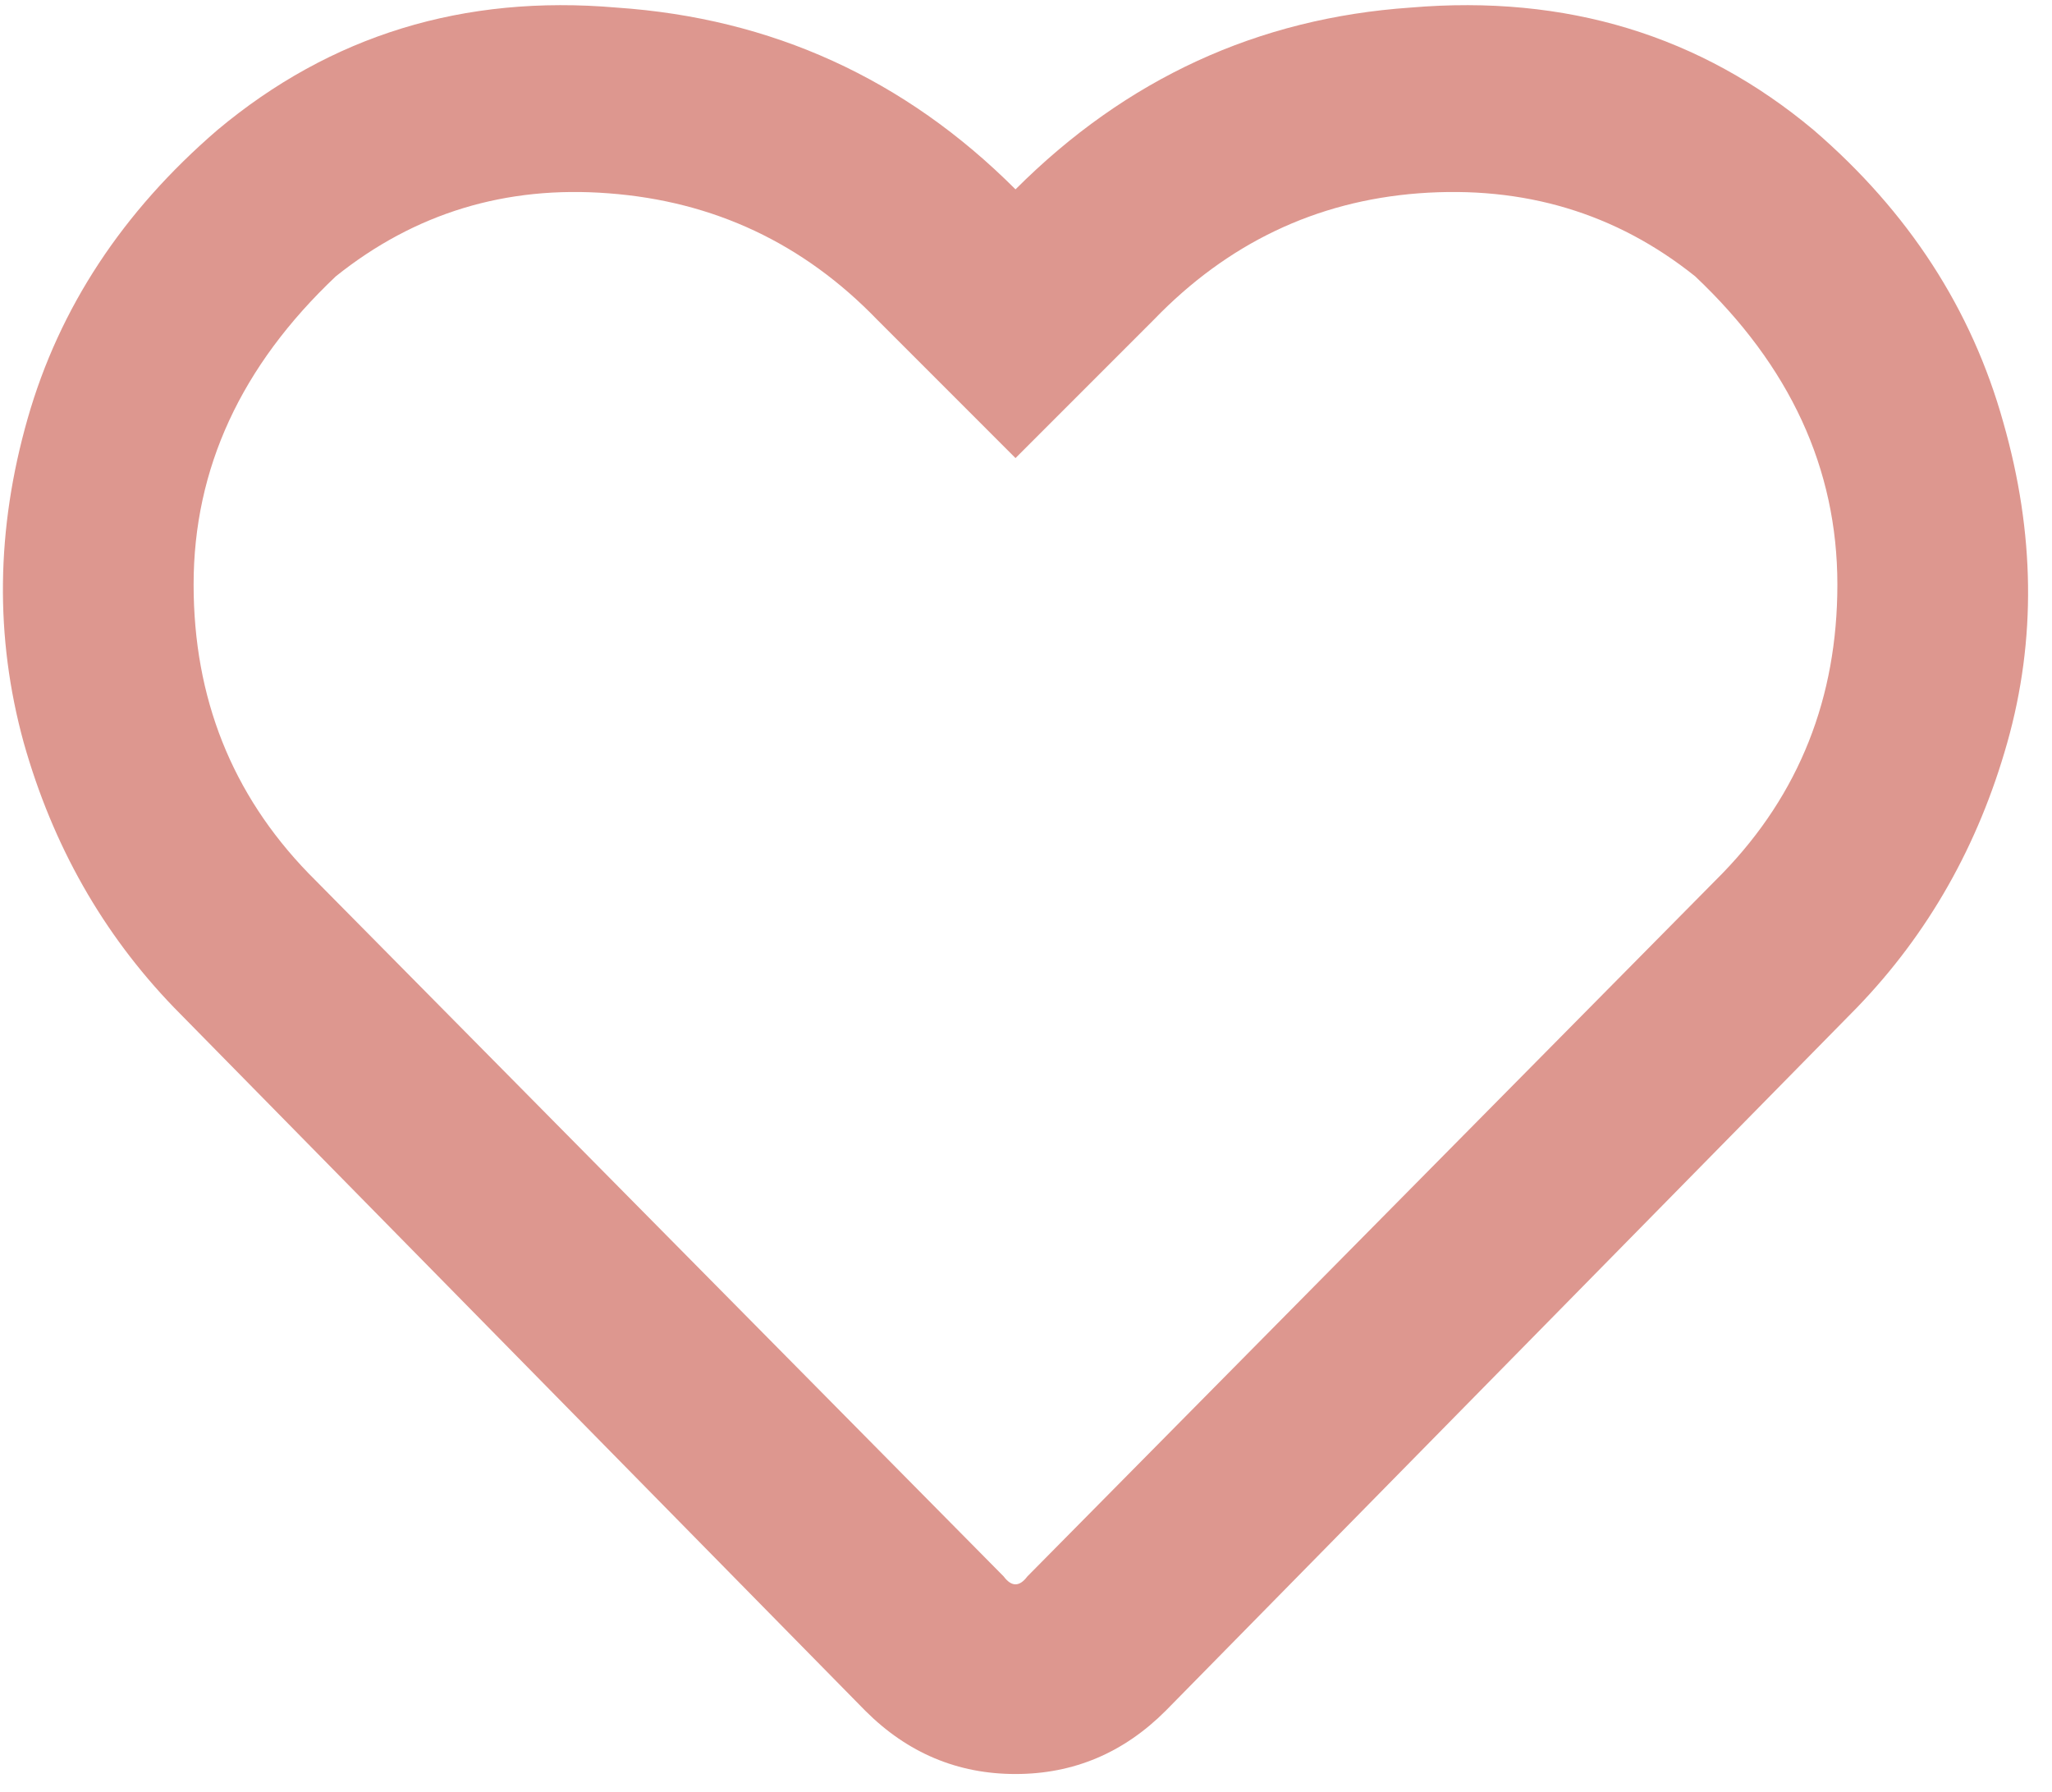 <svg width="71" height="62" viewBox="0 0 71 62" fill="none" xmlns="http://www.w3.org/2000/svg">
<path d="M62.754 4.5C66.035 7.326 68.223 10.698 69.316 14.617C70.41 18.445 70.456 22.137 69.453 25.691C68.451 29.246 66.719 32.3 64.258 34.852L40.332 59.188C38.874 60.646 37.142 61.375 35.137 61.375C33.132 61.375 31.4 60.646 29.941 59.188L6.016 34.852C3.555 32.3 1.823 29.246 0.82 25.691C-0.182 22.046 -0.137 18.309 0.957 14.48C2.051 10.652 4.238 7.326 7.52 4.5C11.439 1.219 16.042 -0.194 21.328 0.262C26.706 0.626 31.309 2.723 35.137 6.551C38.965 2.723 43.522 0.626 48.809 0.262C54.186 -0.194 58.835 1.219 62.754 4.5ZM59.609 30.203C62.253 27.469 63.574 24.142 63.574 20.223C63.574 16.212 61.934 12.658 58.652 9.559C55.918 7.371 52.728 6.414 49.082 6.688C45.527 6.961 42.474 8.419 39.922 11.062L35.137 15.848L30.352 11.062C27.799 8.419 24.701 6.961 21.055 6.688C17.5 6.414 14.355 7.371 11.621 9.559C8.34 12.658 6.699 16.212 6.699 20.223C6.699 24.142 8.021 27.469 10.664 30.203L34.727 54.539C35 54.904 35.273 54.904 35.547 54.539L59.609 30.203Z" fill="#DD978F"/>
</svg>

